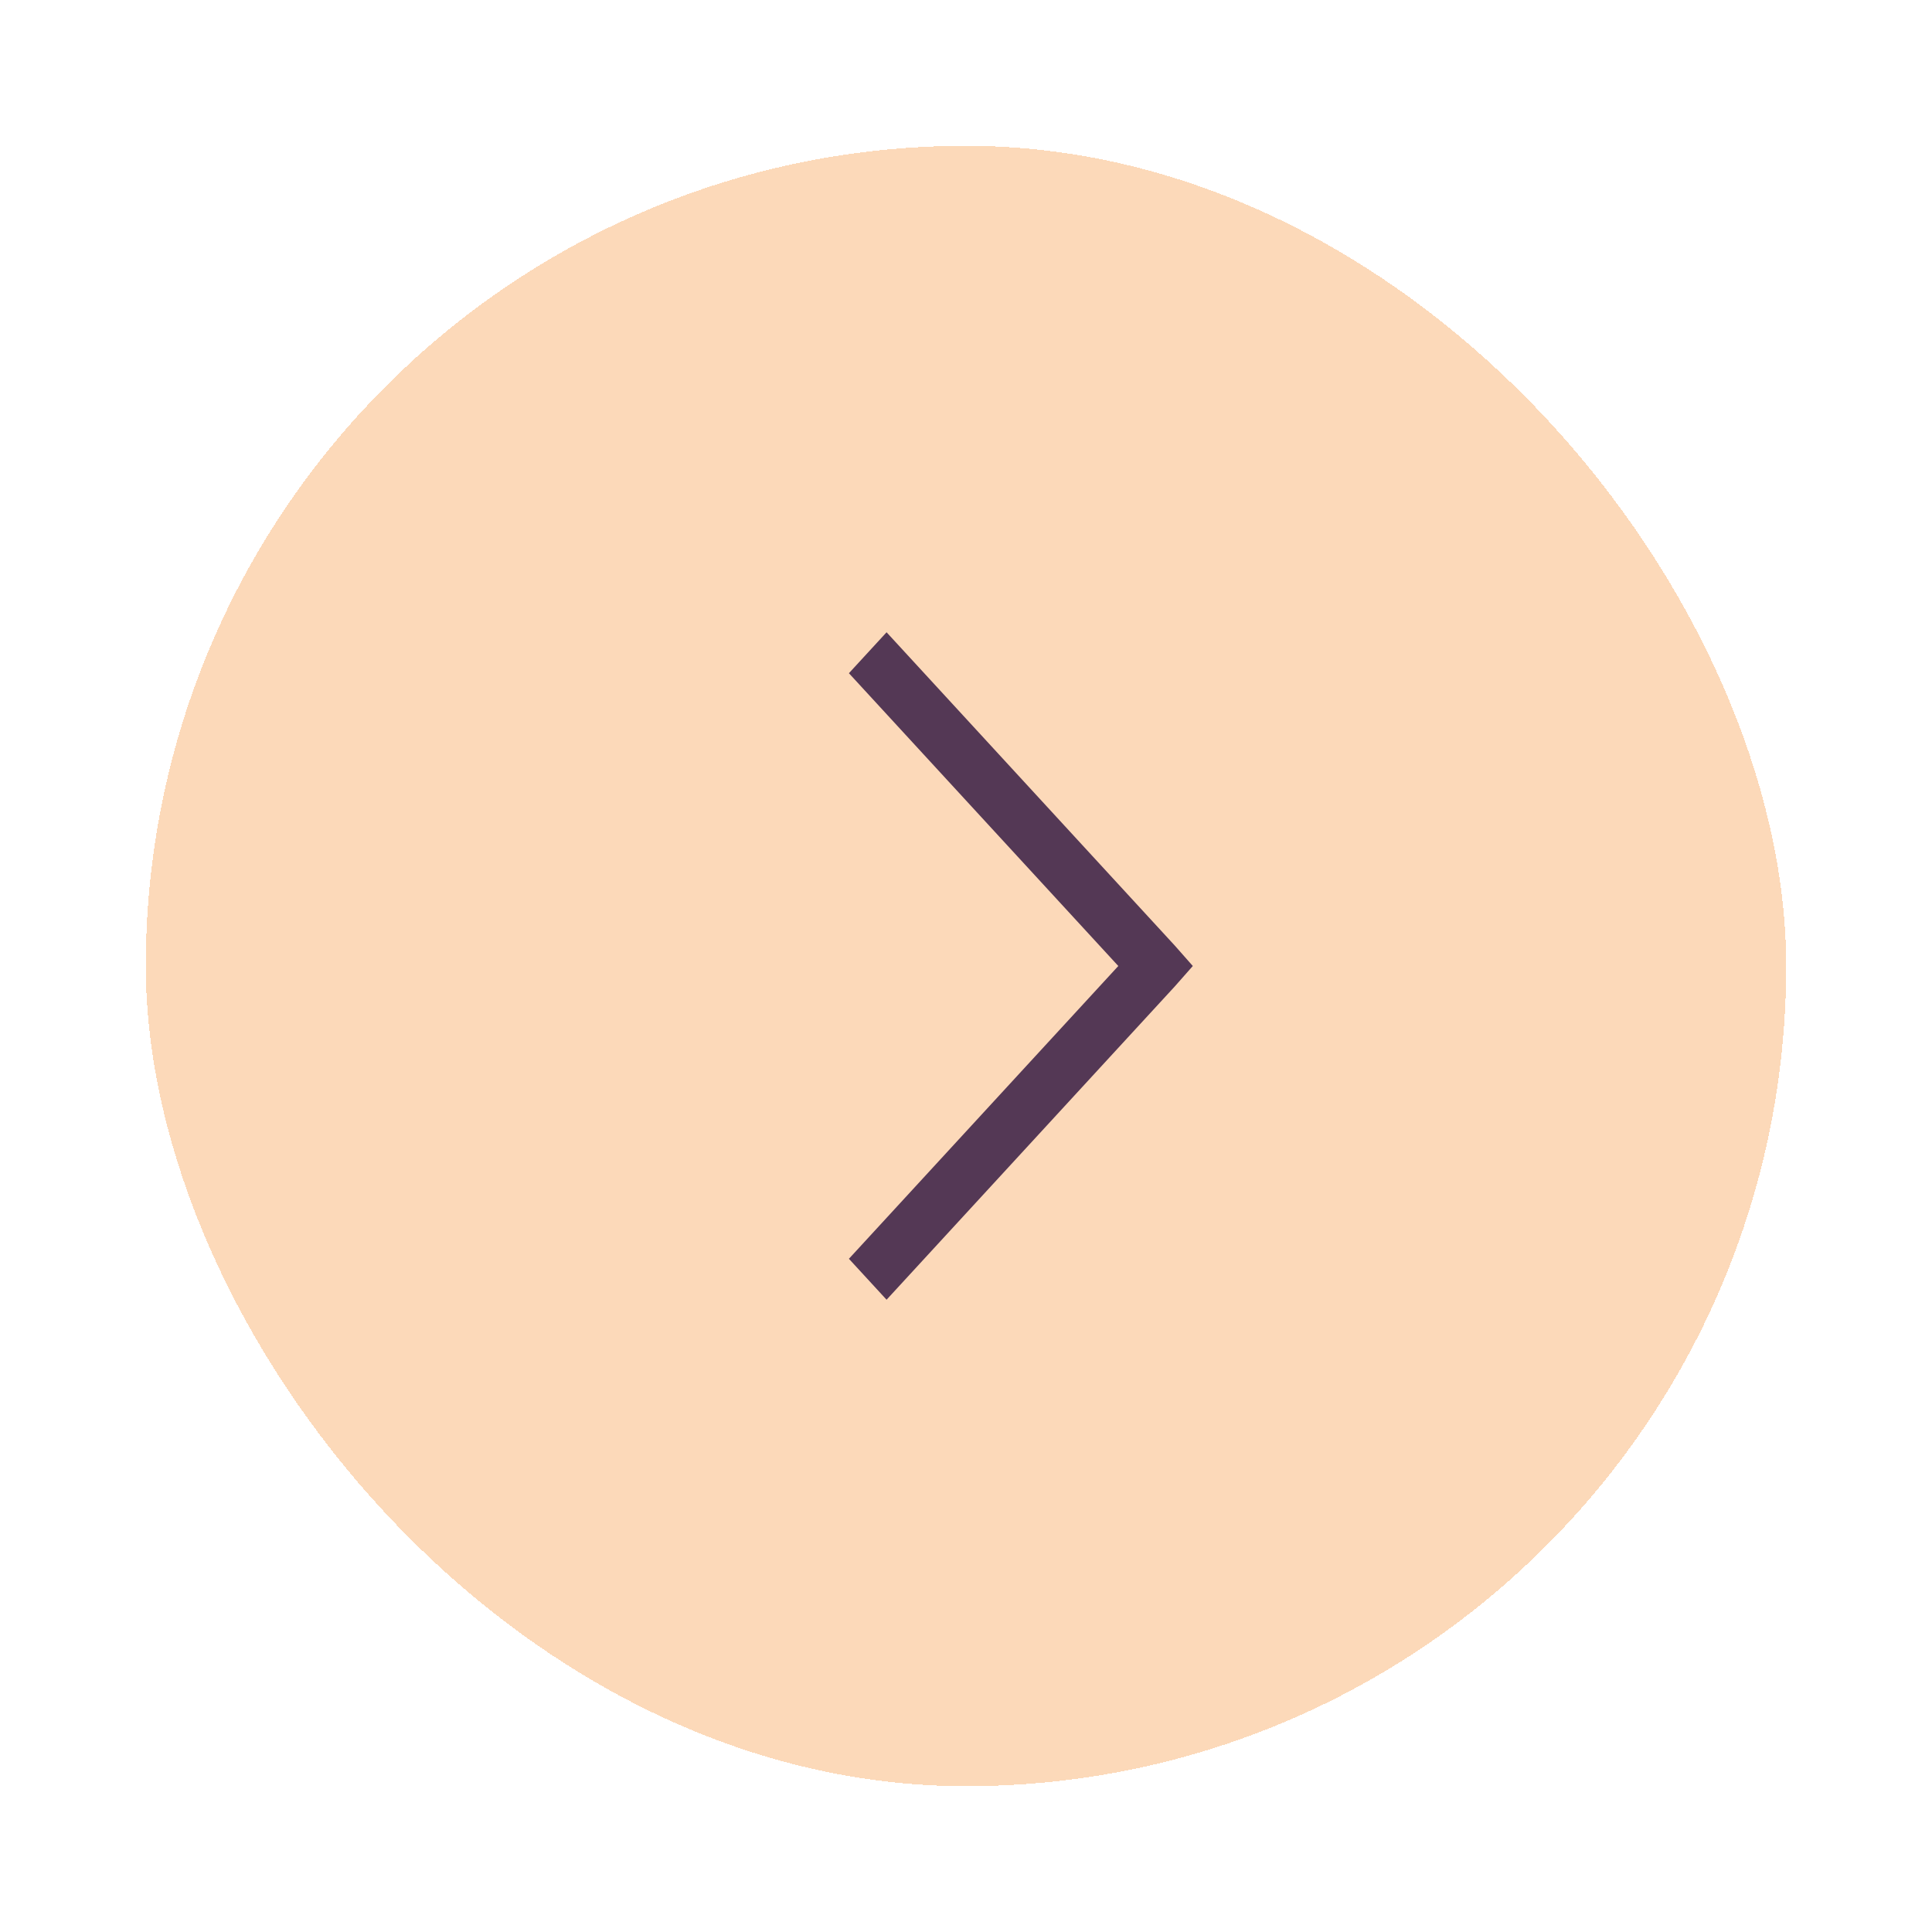<svg width="53" height="53" viewBox="0 0 53 53" fill="none" xmlns="http://www.w3.org/2000/svg">
<g filter="url(#filter0_d_2260_618)">
<rect x="4" width="45" height="45" rx="22.5" fill="#FBB574" fill-opacity="0.5" shape-rendering="crispEdges"/>
<path d="M24.321 13.345L23.288 14.468L30.678 22.5L23.288 30.532L24.321 31.655L32.227 23.061L32.722 22.5L32.227 21.939L24.321 13.345Z" fill="#543855"/>
</g>
<defs>
<filter id="filter0_d_2260_618" x="0" y="0" width="53" height="53" filterUnits="userSpaceOnUse" color-interpolation-filters="sRGB">
<feFlood flood-opacity="0" result="BackgroundImageFix"/>
<feColorMatrix in="SourceAlpha" type="matrix" values="0 0 0 0 0 0 0 0 0 0 0 0 0 0 0 0 0 0 127 0" result="hardAlpha"/>
<feOffset dy="4"/>
<feGaussianBlur stdDeviation="2"/>
<feComposite in2="hardAlpha" operator="out"/>
<feColorMatrix type="matrix" values="0 0 0 0 0 0 0 0 0 0 0 0 0 0 0 0 0 0 0.25 0"/>
<feBlend mode="normal" in2="BackgroundImageFix" result="effect1_dropShadow_2260_618"/>
<feBlend mode="normal" in="SourceGraphic" in2="effect1_dropShadow_2260_618" result="shape"/>
</filter>
</defs>
</svg>
